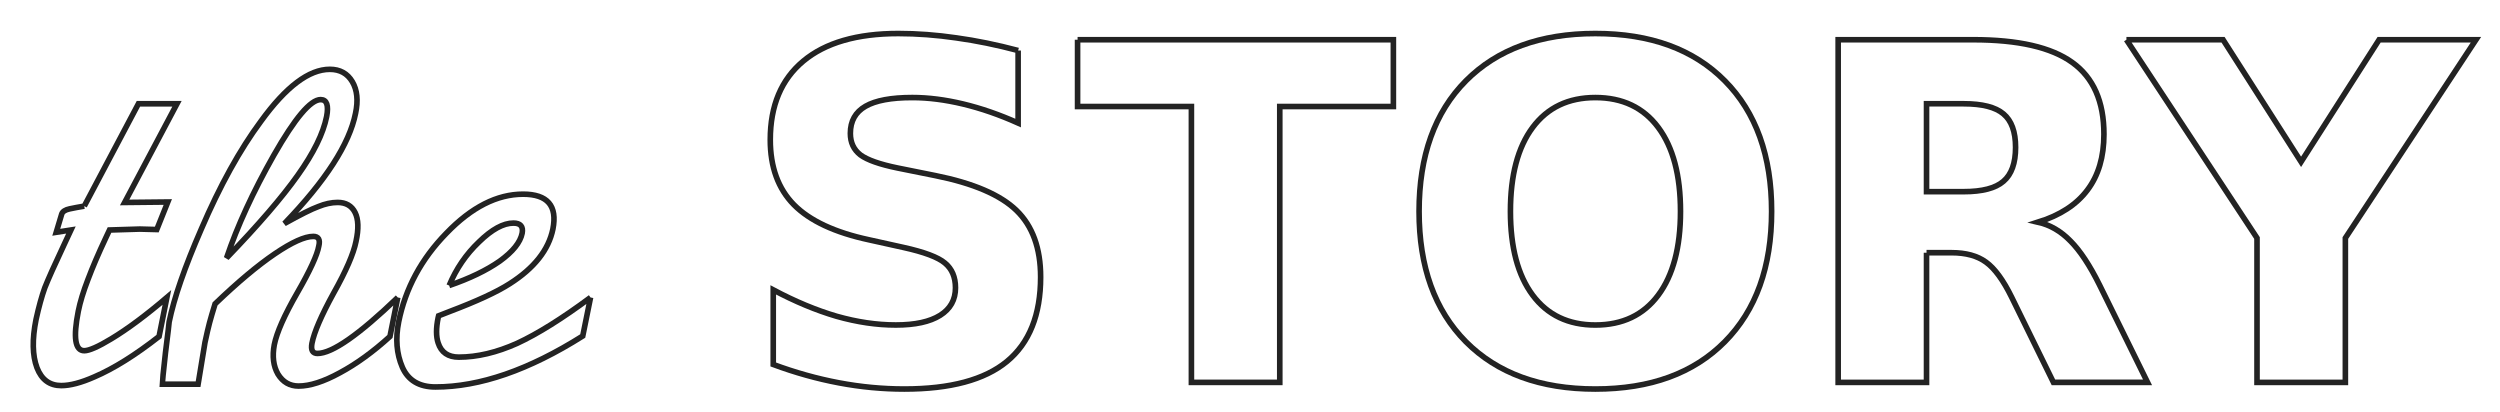 <?xml version="1.0" encoding="UTF-8" standalone="no"?>
<!-- Created with Inkscape (http://www.inkscape.org/) -->

<svg
   xmlns:dc="http://purl.org/dc/elements/1.1/"
   xmlns:cc="http://creativecommons.org/ns#"
   xmlns:rdf="http://www.w3.org/1999/02/22-rdf-syntax-ns#"
   xmlns:svg="http://www.w3.org/2000/svg"
   xmlns="http://www.w3.org/2000/svg"
   xmlns:sodipodi="http://sodipodi.sourceforge.net/DTD/sodipodi-0.dtd"
   xmlns:inkscape="http://www.inkscape.org/namespaces/inkscape"
   width="334"
   height="55"
   id="svg4103"
   version="1.1"
   inkscape:version="0.48.2 r9819"
   sodipodi:docname="story.svg">
  <defs
     id="defs4105">
    <filter
       id="filter4797"
       inkscape:label="Drop shadow"
       width="1.5"
       height="1.5"
       x="-0.25"
       y="-0.25"
       color-interpolation-filters="sRGB">
      <feGaussianBlur
         id="feGaussianBlur4799"
         in="SourceAlpha"
         stdDeviation="2"
         result="blur" />
      <feColorMatrix
         id="feColorMatrix4801"
         result="bluralpha"
         type="matrix"
         values="1 0 0 0 0 0 1 0 0 0 0 0 1 0 0 0 0 0 0.6 0 " />
      <feOffset
         id="feOffset4803"
         in="bluralpha"
         dx="-2.41474e-15"
         dy="0"
         result="offsetBlur" />
      <feMerge
         id="feMerge4805">
        <feMergeNode
           id="feMergeNode4807"
           in="offsetBlur" />
        <feMergeNode
           id="feMergeNode4809"
           in="SourceGraphic" />
      </feMerge>
    </filter>
  </defs>
  <sodipodi:namedview
     id="base"
     pagecolor="#ffffff"
     bordercolor="#666666"
     borderopacity="1.0"
     inkscape:pageopacity="0.0"
     inkscape:pageshadow="2"
     inkscape:zoom="1.4"
     inkscape:cx="52.392378"
     inkscape:cy="5.5568818"
     inkscape:document-units="px"
     inkscape:current-layer="text4111"
     showgrid="false"
     inkscape:window-width="1066"
     inkscape:window-height="763"
     inkscape:window-x="16"
     inkscape:window-y="13"
     inkscape:window-maximized="0"
     fit-margin-top="0"
     fit-margin-left="0"
     fit-margin-right="0"
     fit-margin-bottom="0" />
  <g
     inkscape:label="Layer 1"
     inkscape:groupmode="layer"
     id="layer1"
     transform="translate(24.673,-967.25)">
    <g
       style="font-size:32px;font-style:normal;font-variant:normal;font-weight:normal;font-stretch:normal;line-height:125%;letter-spacing:0px;word-spacing:0px;fill:#000000;fill-opacity:1;stroke:#232323;stroke-width:1;stroke-miterlimit:4;stroke-opacity:1;filter:url(#filter4797);font-family:Palatino Linotype;-inkscape-font-specification:Palatino Linotype"
       id="text4111">
      <path
         d="m -13.416,994.788 7.236,-13.675 5.151,0 -6.991,13.185 5.765,-0.061 -1.472,3.679 -2.269,-0.061 -4.047,0.123 -0.491,1.042 c -0.981,2.085 -1.778,3.945 -2.392,5.58 -0.613,1.595 -1.043,3.005 -1.288,4.231 -0.695,3.516 -0.429,5.274 0.797,5.274 0.654,0 1.86,-0.531 3.618,-1.595 2.167,-1.308 4.64,-3.148 7.42,-5.519 l -1.043,5.213 c -3.189,2.494 -6.071,4.293 -8.647,5.396 -1.758,0.777 -3.23,1.165 -4.415,1.165 -1.554,0 -2.637,-0.797 -3.25,-2.392 -0.613,-1.635 -0.654,-3.782 -0.123,-6.439 0.368,-1.676 0.756,-3.087 1.165,-4.231 0.45,-1.145 1.329,-3.107 2.637,-5.887 l 0.859,-1.84 -1.962,0.307 0.736,-2.453 c 0.123,-0.327 0.47,-0.552 1.043,-0.675 0.572,-0.123 1.226,-0.245 1.962,-0.368"
         style="font-style:italic;fill:#ffffff;stroke:#232323;stroke-width:0.75;stroke-miterlimit:4;stroke-dasharray:none;font-family:PilGi;-inkscape-font-specification:PilGi Bold Italic"
         id="path4869"
         inkscape:connector-curvature="0" />
      <path
         d="m 28.469,1006.991 -1.043,5.213 c -2.249,2.044 -4.477,3.659 -6.684,4.845 -2.167,1.186 -4.007,1.778 -5.519,1.778 -1.186,0 -2.105,-0.531 -2.76,-1.594 -0.613,-1.063 -0.777,-2.371 -0.491,-3.925 0.327,-1.635 1.349,-3.945 3.066,-6.93 1.717,-2.984 2.678,-5.069 2.882,-6.255 0.204,-0.858 -0.041,-1.288 -0.736,-1.288 -1.145,0 -2.862,0.777 -5.151,2.33 -2.289,1.554 -4.947,3.782 -7.972,6.684 -0.327,1.063 -0.572,1.901 -0.736,2.514 -0.164,0.613 -0.368,1.492 -0.613,2.637 l -0.92,5.58 -4.783,0 c -2e-6,-0.245 0.143,-1.656 0.429,-4.231 0.327,-2.616 0.491,-3.986 0.491,-4.109 0.654,-3.189 2.085,-7.318 4.293,-12.388 2.494,-5.805 5.151,-10.609 7.972,-14.411 3.352,-4.62 6.419,-6.93 9.199,-6.93 1.349,4e-5 2.351,0.552 3.005,1.656 0.654,1.104 0.797,2.514 0.429,4.231 -0.818,4.088 -3.986,8.994 -9.505,14.718 2.126,-1.186 3.639,-1.942 4.538,-2.269 0.899,-0.368 1.758,-0.552 2.576,-0.552 1.104,0 1.881,0.45 2.33,1.349 0.45,0.899 0.491,2.187 0.123,3.863 -0.327,1.635 -1.329,3.945 -3.005,6.93 -1.635,2.984 -2.596,5.213 -2.882,6.684 -0.164,0.899 0.082,1.349 0.736,1.349 1.962,0 5.54,-2.494 10.732,-7.481 m -9.505,-24.162 c 0.286,-1.513 0.02,-2.269 -0.797,-2.269 -1.349,3e-5 -3.434,2.473 -6.255,7.42 -2.78,4.906 -4.886,9.485 -6.316,13.737 4.252,-4.415 7.42,-8.095 9.505,-11.038 2.126,-2.984 3.414,-5.601 3.863,-7.85"
         style="font-style:italic;fill:#ffffff;stroke:#232323;stroke-width:0.75;stroke-miterlimit:4;stroke-dasharray:none;font-family:PilGi;-inkscape-font-specification:PilGi Bold Italic"
         id="path4871"
         inkscape:connector-curvature="0" />
      <path
         d="m 54.225,1006.991 -1.043,5.151 c -7.195,4.538 -13.757,6.807 -19.685,6.807 -2.167,0 -3.639,-0.879 -4.415,-2.637 -0.777,-1.799 -0.94,-3.822 -0.491,-6.071 0.899,-4.456 3.025,-8.402 6.378,-11.836 3.352,-3.475 6.766,-5.213 10.241,-5.213 3.271,0 4.599,1.554 3.986,4.661 -0.572,2.78 -2.494,5.213 -5.765,7.298 -1.717,1.104 -4.415,2.351 -8.095,3.741 l -1.41,0.552 -0.061,0.245 c -0.286,1.39 -0.286,2.514 0,3.373 0.409,1.267 1.329,1.901 2.76,1.901 2.453,0 5.049,-0.613 7.788,-1.84 2.739,-1.268 6.01,-3.312 9.812,-6.132 m -18.888,-1.595 c 2.739,-0.94 4.988,-2.024 6.746,-3.25 1.758,-1.267 2.76,-2.514 3.005,-3.741 0.164,-0.899 -0.225,-1.349 -1.165,-1.349 -1.349,0 -2.882,0.838 -4.599,2.514 -1.717,1.635 -3.046,3.577 -3.986,5.826"
         style="font-style:italic;fill:#ffffff;stroke:#232323;stroke-width:0.75;stroke-miterlimit:4;stroke-dasharray:none;font-family:PilGi;-inkscape-font-specification:PilGi Bold Italic"
         id="path4873"
         inkscape:connector-curvature="0" />
      <path
         d="m 111.349,973.999 0,9.689 c -2.514,-1.124 -4.967,-1.973 -7.359,-2.545 -2.392,-0.572 -4.65,-0.859 -6.776,-0.859 -2.821,4e-5 -4.906,0.388 -6.255,1.165 -1.349,0.777 -2.024,1.983 -2.024,3.618 -2e-5,1.227 0.45,2.187 1.349,2.882 0.92,0.675 2.576,1.257 4.967,1.748 l 5.029,1.012 c 5.09,1.022 8.708,2.576 10.854,4.661 2.146,2.085 3.22,5.049 3.22,8.892 -5e-5,5.049 -1.503,8.81 -4.507,11.284 -2.985,2.453 -7.553,3.679 -13.706,3.679 -2.903,0 -5.816,-0.276 -8.739,-0.828 -2.923,-0.552 -5.846,-1.369 -8.769,-2.453 l 0,-9.965 c 2.923,1.554 5.744,2.729 8.463,3.526 2.739,0.777 5.376,1.165 7.911,1.165 2.576,0 4.548,-0.429 5.918,-1.288 1.37,-0.859 2.054,-2.085 2.054,-3.679 -3e-5,-1.431 -0.47,-2.535 -1.41,-3.311 -0.92,-0.777 -2.77,-1.472 -5.55,-2.085 l -4.569,-1.012 c -4.579,-0.981 -7.931,-2.545 -10.057,-4.691 -2.105,-2.146 -3.158,-5.039 -3.158,-8.677 0,-4.558 1.472,-8.064 4.415,-10.517 2.944,-2.453 7.175,-3.679 12.694,-3.679 2.514,4e-5 5.1,0.194 7.758,0.583 2.657,0.368 5.407,0.93 8.248,1.686"
         style="font-size:36px;font-weight:bold;text-align:start;line-height:125%;writing-mode:lr-tb;text-anchor:start;fill:#ffffff;stroke:#232323;stroke-width:0.75;stroke-miterlimit:4;stroke-dasharray:none;font-family:Sans;-inkscape-font-specification:Sans Bold"
         id="path4875"
         inkscape:connector-curvature="0" />
      <path
         d="m 119.291,972.558 42.191,0 0,8.923 -15.178,0 0,36.856 -11.805,0 0,-36.856 -15.209,0 0,-8.923"
         style="font-size:36px;font-weight:bold;text-align:start;line-height:125%;writing-mode:lr-tb;text-anchor:start;fill:#ffffff;stroke:#232323;stroke-width:0.75;stroke-miterlimit:4;stroke-dasharray:none;font-family:Sans;-inkscape-font-specification:Sans Bold"
         id="path4877"
         inkscape:connector-curvature="0" />
      <path
         d="m 188.465,980.285 c -3.598,4e-5 -6.388,1.329 -8.371,3.986 -1.983,2.657 -2.974,6.398 -2.974,11.222 -2e-5,4.804 0.991,8.534 2.974,11.192 1.983,2.657 4.773,3.986 8.371,3.986 3.618,0 6.419,-1.329 8.401,-3.986 1.983,-2.657 2.974,-6.388 2.974,-11.192 -4e-5,-4.824 -0.991,-8.565 -2.974,-11.222 -1.983,-2.657 -4.783,-3.986 -8.401,-3.986 m 0,-8.555 c 7.359,4e-5 13.123,2.106 17.294,6.316 4.17,4.211 6.255,10.027 6.255,17.447 -6e-5,7.4 -2.085,13.205 -6.255,17.416 -4.17,4.211 -9.935,6.316 -17.294,6.316 -7.339,0 -13.103,-2.106 -17.294,-6.316 -4.17,-4.211 -6.255,-10.016 -6.255,-17.416 0,-7.42 2.085,-13.236 6.255,-17.447 4.191,-4.211 9.955,-6.316 17.294,-6.316"
         style="font-size:36px;font-weight:bold;text-align:start;line-height:125%;writing-mode:lr-tb;text-anchor:start;fill:#ffffff;stroke:#232323;stroke-width:0.75;stroke-miterlimit:4;stroke-dasharray:none;font-family:Sans;-inkscape-font-specification:Sans Bold"
         id="path4879"
         inkscape:connector-curvature="0" />
      <path
         d="m 237.678,992.856 c 2.473,0 4.242,-0.46 5.305,-1.38 1.083,-0.92 1.625,-2.433 1.625,-4.538 -3e-5,-2.085 -0.542,-3.577 -1.625,-4.477 -1.063,-0.899 -2.831,-1.349 -5.305,-1.349 l -4.967,0 0,11.744 4.967,0 m -4.967,8.156 0,17.324 -11.805,0 0,-45.779 18.029,0 c 6.03,4e-5 10.446,1.012 13.246,3.036 2.821,2.024 4.231,5.223 4.231,9.597 -5e-5,3.025 -0.736,5.509 -2.208,7.451 -1.451,1.942 -3.649,3.373 -6.592,4.293 1.615,0.368 3.056,1.206 4.323,2.514 1.288,1.288 2.586,3.25 3.894,5.887 l 6.408,13.001 -12.572,0 -5.581,-11.376 c -1.124,-2.289 -2.269,-3.853 -3.434,-4.691 -1.145,-0.838 -2.678,-1.257 -4.599,-1.257 l -3.342,0"
         style="font-size:36px;font-weight:bold;text-align:start;line-height:125%;writing-mode:lr-tb;text-anchor:start;fill:#ffffff;stroke:#232323;stroke-width:0.75;stroke-miterlimit:4;stroke-dasharray:none;font-family:Sans;-inkscape-font-specification:Sans Bold"
         id="path4881"
         inkscape:connector-curvature="0" />
      <path
         d="m 259.417,972.558 12.909,0 10.425,16.312 10.425,-16.312 12.939,0 -17.447,26.492 0,19.287 -11.805,0 0,-19.287 -17.447,-26.492"
         style="font-size:36px;font-weight:bold;text-align:start;line-height:125%;writing-mode:lr-tb;text-anchor:start;fill:#ffffff;stroke:#232323;stroke-width:0.75;stroke-miterlimit:4;stroke-dasharray:none;font-family:Sans;-inkscape-font-specification:Sans Bold"
         id="path4883"
         inkscape:connector-curvature="0" />
    </g>
  </g>
</svg>

